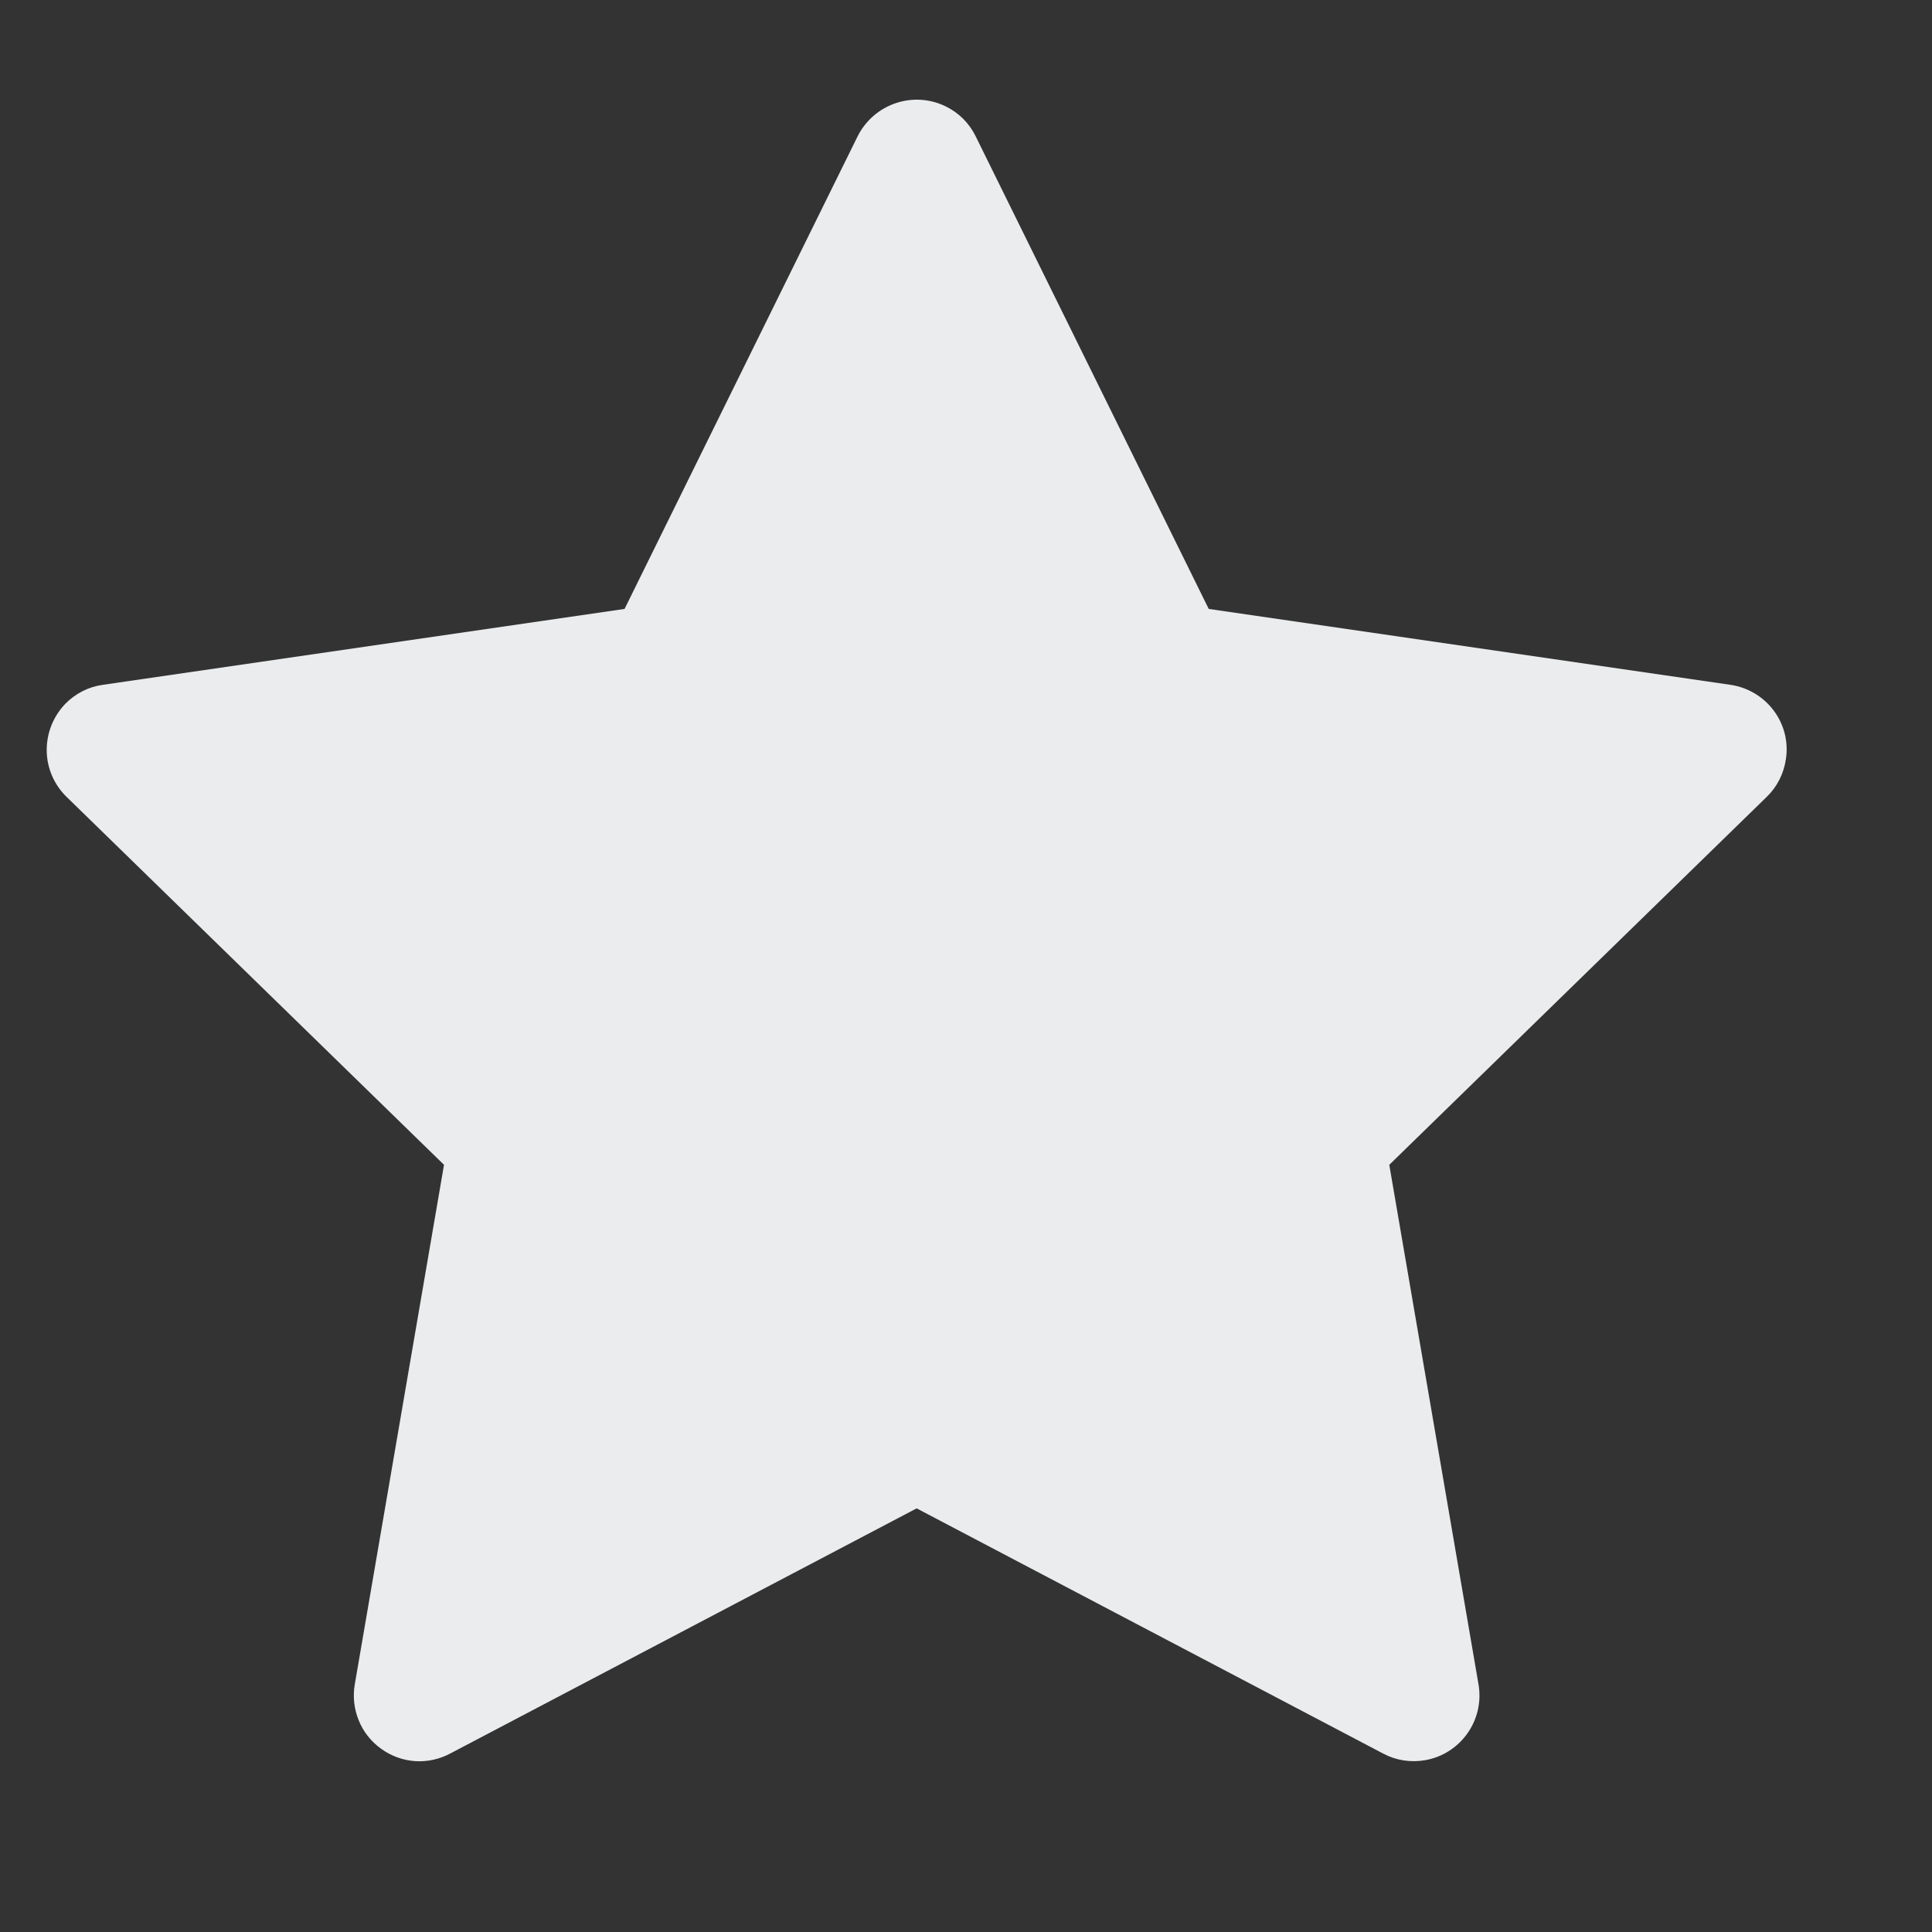 <svg width="11" height="11" viewBox="0 0 11 11" fill="none" xmlns="http://www.w3.org/2000/svg">
<rect x="0" y="0" width="11" height="11" fill="#333333" stroke="none"/>
<path d="M9.852 3.899L6.882 3.467L5.555 0.776C5.519 0.702 5.459 0.642 5.385 0.606C5.2 0.515 4.976 0.591 4.883 0.776L3.556 3.467L0.586 3.899C0.504 3.91 0.429 3.949 0.372 4.007C0.303 4.079 0.265 4.174 0.266 4.274C0.267 4.373 0.308 4.468 0.379 4.537L2.528 6.632L2.02 9.59C2.008 9.659 2.016 9.73 2.042 9.794C2.068 9.859 2.112 9.915 2.169 9.956C2.225 9.997 2.292 10.022 2.362 10.027C2.431 10.032 2.501 10.017 2.563 9.984L5.219 8.588L7.875 9.984C7.948 10.023 8.032 10.036 8.113 10.022C8.316 9.987 8.453 9.794 8.418 9.59L7.91 6.632L10.059 4.537C10.118 4.48 10.156 4.405 10.168 4.323C10.2 4.119 10.057 3.929 9.852 3.899Z" fill="#EBECED"/>
</svg>
